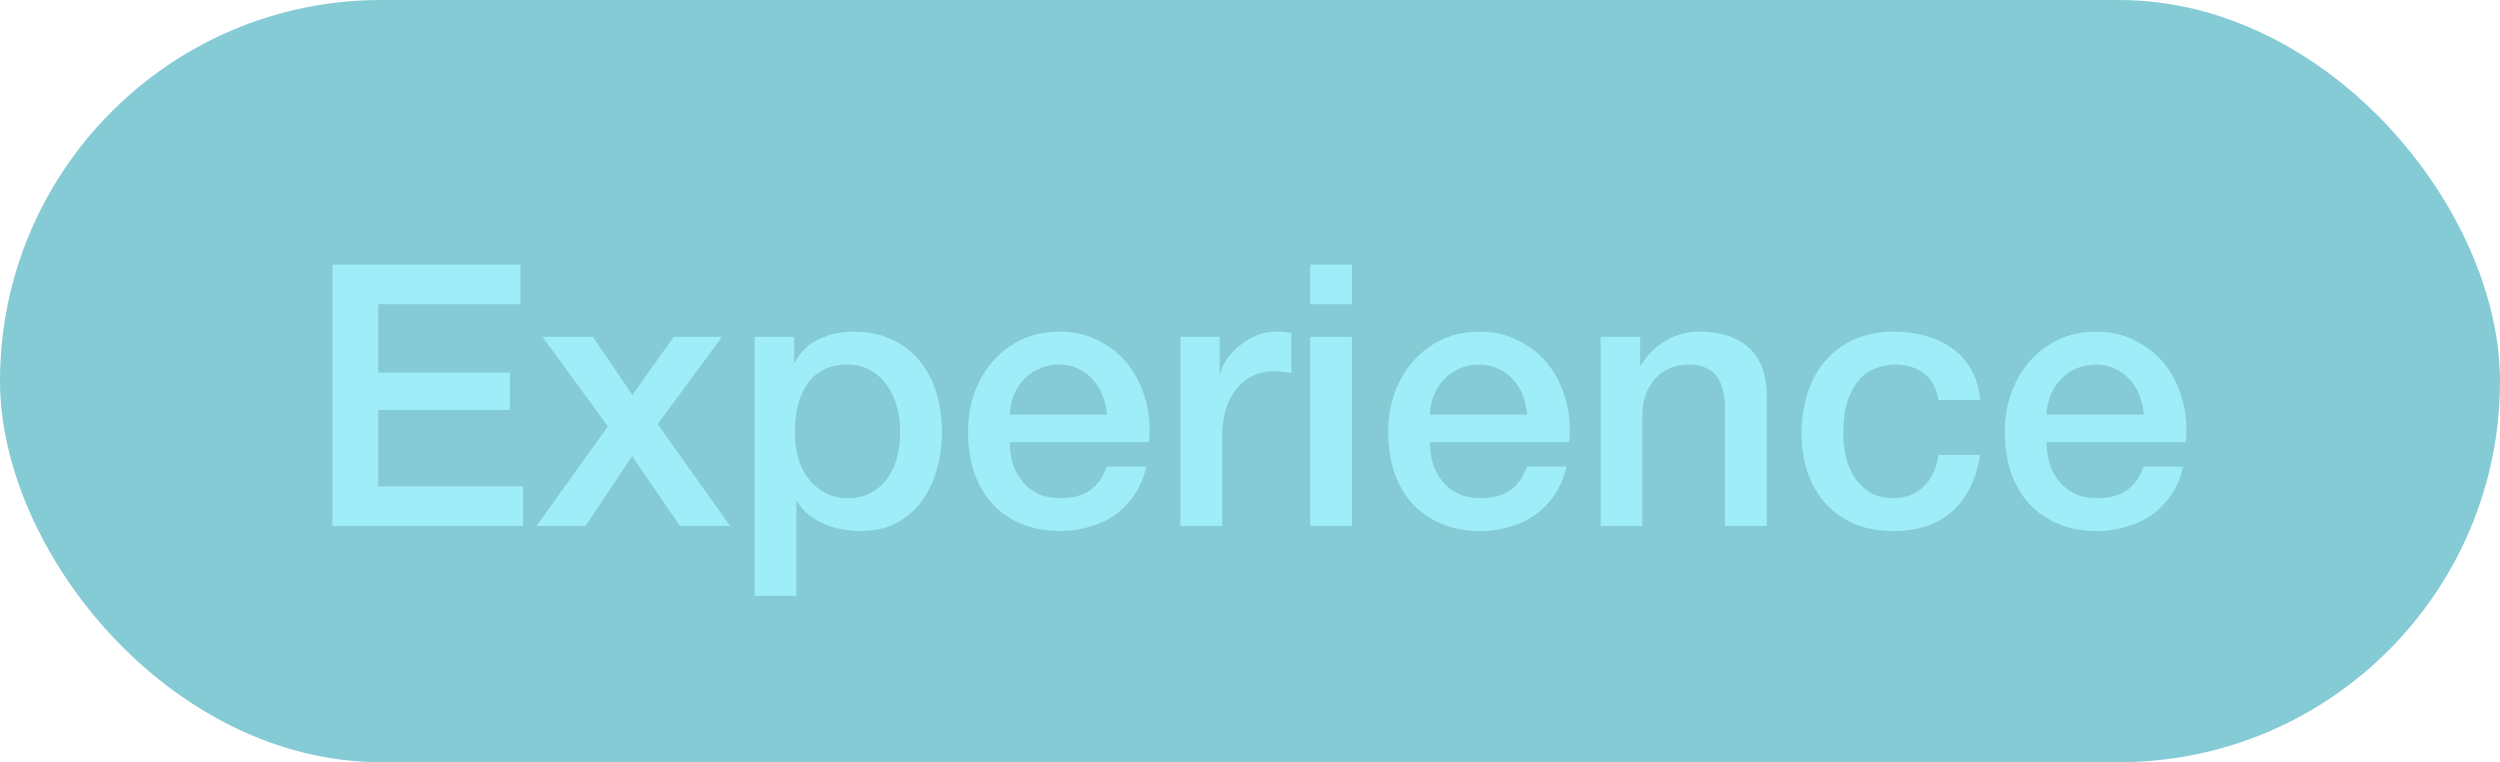 <svg width="164" height="50" viewBox="0 0 164 50" fill="none" xmlns="http://www.w3.org/2000/svg">
<rect width="164" height="50" rx="25" fill="#0C99AD" fill-opacity="0.5"/>
<path d="M21.808 17.364H34.144V19.956H24.808V24.444H33.448V26.892H24.808V31.908H34.312V34.5H21.808V17.364ZM39.878 27.972L35.582 22.092H38.894L41.486 25.908L44.198 22.092H47.366L43.142 27.828L47.894 34.5H44.606L41.462 29.916L38.414 34.5H35.198L39.878 27.972ZM49.504 22.092H52.096V23.772H52.144C52.528 23.052 53.064 22.54 53.752 22.236C54.44 21.916 55.184 21.756 55.984 21.756C56.96 21.756 57.808 21.932 58.528 22.284C59.264 22.62 59.872 23.092 60.352 23.7C60.832 24.292 61.192 24.988 61.432 25.788C61.672 26.588 61.792 27.444 61.792 28.356C61.792 29.188 61.68 29.996 61.456 30.78C61.248 31.564 60.92 32.26 60.472 32.868C60.04 33.46 59.488 33.94 58.816 34.308C58.144 34.66 57.352 34.836 56.44 34.836C56.04 34.836 55.64 34.796 55.24 34.716C54.84 34.652 54.456 34.54 54.088 34.38C53.72 34.22 53.376 34.02 53.056 33.78C52.752 33.524 52.496 33.228 52.288 32.892H52.24V39.084H49.504V22.092ZM59.056 28.308C59.056 27.748 58.984 27.204 58.84 26.676C58.696 26.148 58.48 25.684 58.192 25.284C57.904 24.868 57.544 24.54 57.112 24.3C56.68 24.044 56.184 23.916 55.624 23.916C54.472 23.916 53.6 24.316 53.008 25.116C52.432 25.916 52.144 26.98 52.144 28.308C52.144 28.932 52.216 29.516 52.36 30.06C52.52 30.588 52.752 31.044 53.056 31.428C53.36 31.812 53.72 32.116 54.136 32.34C54.568 32.564 55.064 32.676 55.624 32.676C56.248 32.676 56.776 32.548 57.208 32.292C57.64 32.036 57.992 31.708 58.264 31.308C58.552 30.892 58.752 30.428 58.864 29.916C58.992 29.388 59.056 28.852 59.056 28.308ZM72.624 27.204C72.592 26.772 72.496 26.356 72.336 25.956C72.192 25.556 71.984 25.212 71.712 24.924C71.456 24.62 71.136 24.38 70.752 24.204C70.384 24.012 69.968 23.916 69.504 23.916C69.024 23.916 68.584 24.004 68.184 24.18C67.8 24.34 67.464 24.572 67.176 24.876C66.904 25.164 66.68 25.508 66.504 25.908C66.344 26.308 66.256 26.74 66.24 27.204H72.624ZM66.24 29.004C66.24 29.484 66.304 29.948 66.432 30.396C66.576 30.844 66.784 31.236 67.056 31.572C67.328 31.908 67.672 32.18 68.088 32.388C68.504 32.58 69 32.676 69.576 32.676C70.376 32.676 71.016 32.508 71.496 32.172C71.992 31.82 72.36 31.3 72.6 30.612H75.192C75.048 31.284 74.8 31.884 74.448 32.412C74.096 32.94 73.672 33.388 73.176 33.756C72.68 34.108 72.12 34.372 71.496 34.548C70.888 34.74 70.248 34.836 69.576 34.836C68.6 34.836 67.736 34.676 66.984 34.356C66.232 34.036 65.592 33.588 65.064 33.012C64.552 32.436 64.16 31.748 63.888 30.948C63.632 30.148 63.504 29.268 63.504 28.308C63.504 27.428 63.64 26.596 63.912 25.812C64.2 25.012 64.6 24.316 65.112 23.724C65.64 23.116 66.272 22.636 67.008 22.284C67.744 21.932 68.576 21.756 69.504 21.756C70.48 21.756 71.352 21.964 72.12 22.38C72.904 22.78 73.552 23.316 74.064 23.988C74.576 24.66 74.944 25.436 75.168 26.316C75.408 27.18 75.472 28.076 75.36 29.004H66.24ZM77.44 22.092H80.008V24.492H80.056C80.136 24.156 80.288 23.828 80.512 23.508C80.752 23.188 81.032 22.9 81.352 22.644C81.688 22.372 82.056 22.156 82.456 21.996C82.856 21.836 83.264 21.756 83.68 21.756C84 21.756 84.216 21.764 84.328 21.78C84.456 21.796 84.584 21.812 84.712 21.828V24.468C84.52 24.436 84.32 24.412 84.112 24.396C83.92 24.364 83.728 24.348 83.536 24.348C83.072 24.348 82.632 24.444 82.216 24.636C81.816 24.812 81.464 25.084 81.16 25.452C80.856 25.804 80.616 26.244 80.44 26.772C80.264 27.3 80.176 27.908 80.176 28.596V34.5H77.44V22.092ZM85.95 17.364H88.686V19.956H85.95V17.364ZM85.95 22.092H88.686V34.5H85.95V22.092ZM100.187 27.204C100.155 26.772 100.059 26.356 99.899 25.956C99.755 25.556 99.547 25.212 99.275 24.924C99.019 24.62 98.699 24.38 98.315 24.204C97.947 24.012 97.531 23.916 97.067 23.916C96.587 23.916 96.147 24.004 95.747 24.18C95.363 24.34 95.027 24.572 94.739 24.876C94.467 25.164 94.243 25.508 94.067 25.908C93.907 26.308 93.819 26.74 93.803 27.204H100.187ZM93.803 29.004C93.803 29.484 93.867 29.948 93.995 30.396C94.139 30.844 94.347 31.236 94.619 31.572C94.891 31.908 95.235 32.18 95.651 32.388C96.067 32.58 96.563 32.676 97.139 32.676C97.939 32.676 98.579 32.508 99.059 32.172C99.555 31.82 99.923 31.3 100.163 30.612H102.755C102.611 31.284 102.363 31.884 102.011 32.412C101.659 32.94 101.235 33.388 100.739 33.756C100.243 34.108 99.683 34.372 99.059 34.548C98.451 34.74 97.811 34.836 97.139 34.836C96.163 34.836 95.299 34.676 94.547 34.356C93.795 34.036 93.155 33.588 92.627 33.012C92.115 32.436 91.723 31.748 91.451 30.948C91.195 30.148 91.067 29.268 91.067 28.308C91.067 27.428 91.203 26.596 91.475 25.812C91.763 25.012 92.163 24.316 92.675 23.724C93.203 23.116 93.835 22.636 94.571 22.284C95.307 21.932 96.139 21.756 97.067 21.756C98.043 21.756 98.915 21.964 99.683 22.38C100.467 22.78 101.115 23.316 101.627 23.988C102.139 24.66 102.507 25.436 102.731 26.316C102.971 27.18 103.035 28.076 102.923 29.004H93.803ZM105.003 22.092H107.595V23.916L107.643 23.964C108.059 23.276 108.603 22.74 109.275 22.356C109.947 21.956 110.691 21.756 111.507 21.756C112.867 21.756 113.939 22.108 114.723 22.812C115.507 23.516 115.898 24.572 115.898 25.98V34.5H113.163V26.7C113.131 25.724 112.923 25.02 112.539 24.588C112.155 24.14 111.555 23.916 110.739 23.916C110.275 23.916 109.859 24.004 109.491 24.18C109.123 24.34 108.811 24.572 108.555 24.876C108.299 25.164 108.099 25.508 107.955 25.908C107.811 26.308 107.739 26.732 107.739 27.18V34.5H105.003V22.092ZM127.16 26.244C127.048 25.476 126.736 24.9 126.224 24.516C125.728 24.116 125.096 23.916 124.328 23.916C123.976 23.916 123.6 23.98 123.2 24.108C122.8 24.22 122.432 24.444 122.096 24.78C121.76 25.1 121.48 25.556 121.256 26.148C121.032 26.724 120.92 27.484 120.92 28.428C120.92 28.94 120.976 29.452 121.088 29.964C121.216 30.476 121.408 30.932 121.664 31.332C121.936 31.732 122.28 32.06 122.696 32.316C123.112 32.556 123.616 32.676 124.208 32.676C125.008 32.676 125.664 32.428 126.176 31.932C126.704 31.436 127.032 30.74 127.16 29.844H129.896C129.64 31.46 129.024 32.7 128.048 33.564C127.088 34.412 125.808 34.836 124.208 34.836C123.232 34.836 122.368 34.676 121.616 34.356C120.88 34.02 120.256 33.572 119.744 33.012C119.232 32.436 118.84 31.756 118.568 30.972C118.312 30.188 118.184 29.34 118.184 28.428C118.184 27.5 118.312 26.628 118.568 25.812C118.824 24.996 119.208 24.292 119.72 23.7C120.232 23.092 120.864 22.62 121.616 22.284C122.384 21.932 123.28 21.756 124.304 21.756C125.024 21.756 125.704 21.852 126.344 22.044C127 22.22 127.576 22.492 128.072 22.86C128.584 23.228 129 23.692 129.32 24.252C129.64 24.812 129.832 25.476 129.896 26.244H127.16ZM140.64 27.204C140.608 26.772 140.512 26.356 140.352 25.956C140.208 25.556 140 25.212 139.728 24.924C139.472 24.62 139.152 24.38 138.768 24.204C138.4 24.012 137.984 23.916 137.52 23.916C137.04 23.916 136.6 24.004 136.2 24.18C135.816 24.34 135.48 24.572 135.192 24.876C134.92 25.164 134.696 25.508 134.52 25.908C134.36 26.308 134.272 26.74 134.256 27.204H140.64ZM134.256 29.004C134.256 29.484 134.32 29.948 134.448 30.396C134.592 30.844 134.8 31.236 135.072 31.572C135.344 31.908 135.688 32.18 136.104 32.388C136.52 32.58 137.016 32.676 137.592 32.676C138.392 32.676 139.032 32.508 139.512 32.172C140.008 31.82 140.376 31.3 140.616 30.612H143.208C143.064 31.284 142.816 31.884 142.464 32.412C142.112 32.94 141.688 33.388 141.192 33.756C140.696 34.108 140.136 34.372 139.512 34.548C138.904 34.74 138.264 34.836 137.592 34.836C136.616 34.836 135.752 34.676 135 34.356C134.248 34.036 133.608 33.588 133.08 33.012C132.568 32.436 132.176 31.748 131.904 30.948C131.648 30.148 131.52 29.268 131.52 28.308C131.52 27.428 131.656 26.596 131.928 25.812C132.216 25.012 132.616 24.316 133.128 23.724C133.656 23.116 134.288 22.636 135.024 22.284C135.76 21.932 136.592 21.756 137.52 21.756C138.496 21.756 139.368 21.964 140.136 22.38C140.92 22.78 141.568 23.316 142.08 23.988C142.592 24.66 142.96 25.436 143.184 26.316C143.424 27.18 143.488 28.076 143.376 29.004H134.256Z" fill="#9FEDF8"/>
</svg>
